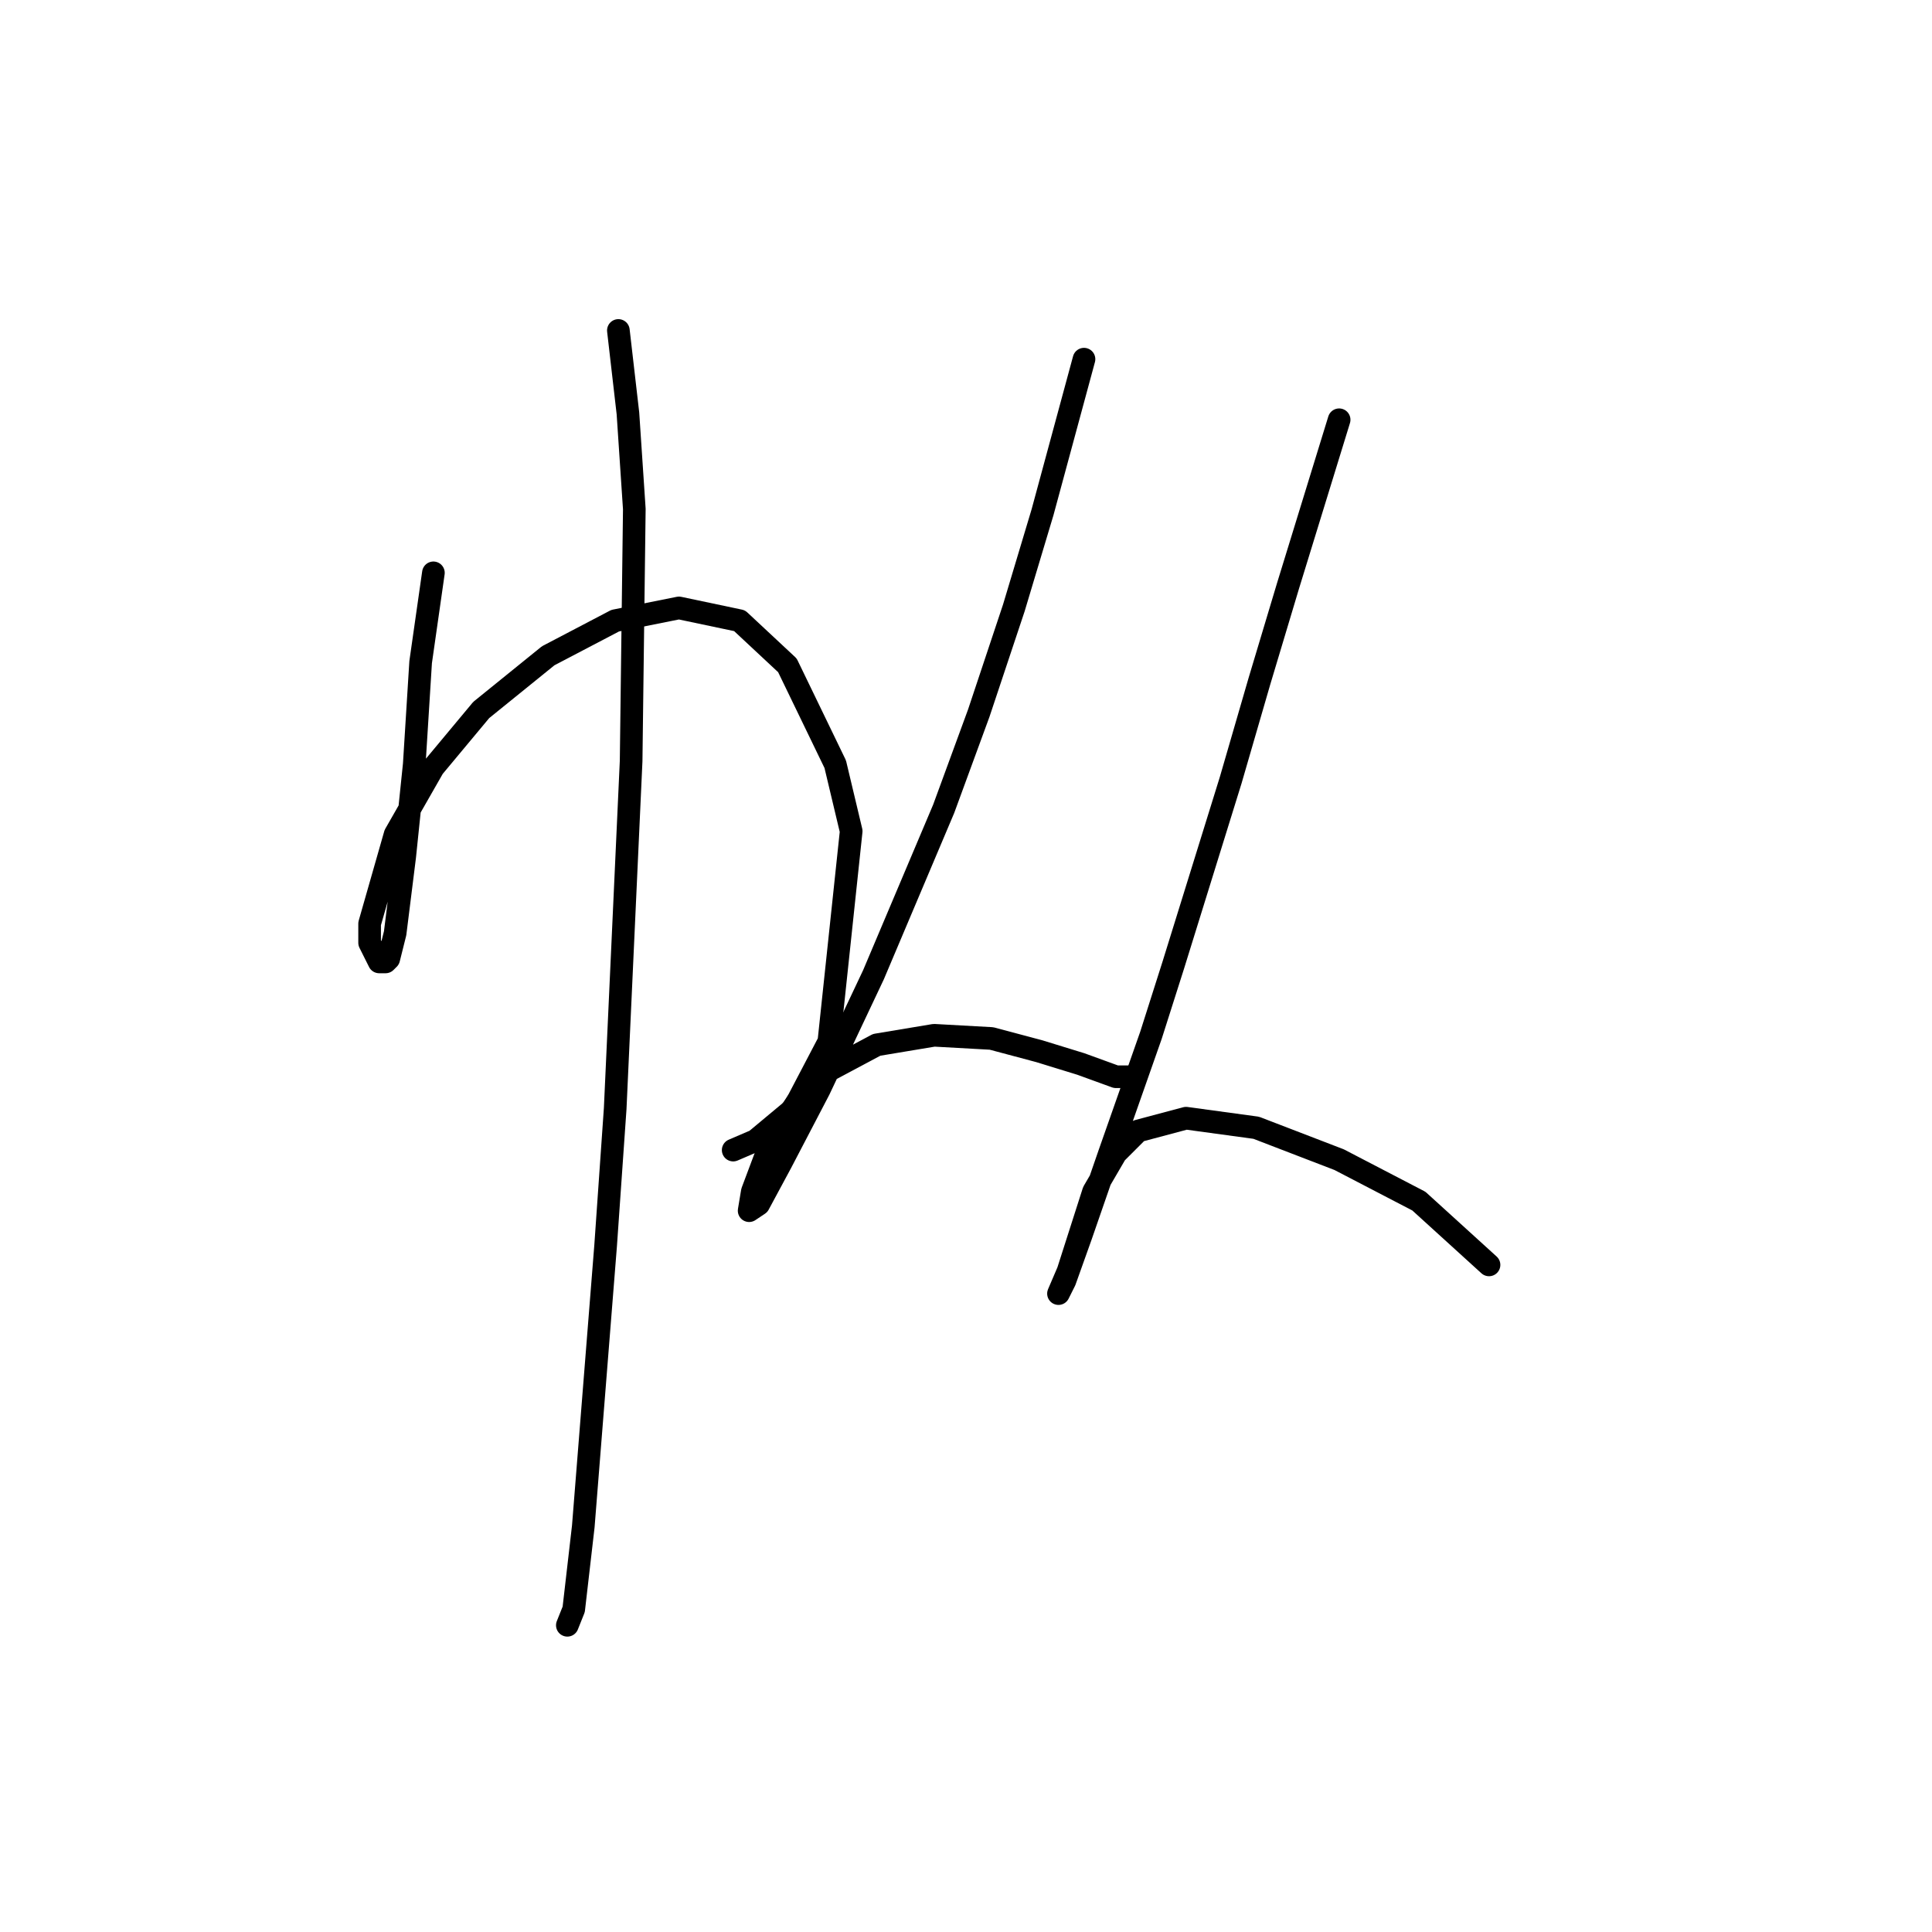 <?xml version="1.0" standalone="no"?>
    <svg width="256" height="256" xmlns="http://www.w3.org/2000/svg" version="1.1">
    <polyline stroke="black" stroke-width="3" stroke-linecap="round" fill="transparent" stroke-linejoin="round" points="57.428 75.905 55.737 87.737 54.892 101.26 53.624 113.515 52.357 123.657 51.511 127.038 51.089 127.46 50.244 127.46 48.976 124.925 48.976 122.389 52.357 110.557 57.428 101.683 63.766 94.076 72.641 86.892 81.515 82.244 89.967 80.553 97.996 82.244 104.335 88.16 110.673 101.26 112.786 110.134 109.828 138.025 105.18 146.899 100.109 151.125 97.151 152.393 97.151 152.393 " />
        <polyline stroke="black" stroke-width="3" stroke-linecap="round" fill="transparent" stroke-linejoin="round" points="81.938 43.788 83.205 54.776 84.05 67.453 83.628 100.837 81.515 146.899 80.247 165.07 77.289 202.258 76.021 213.245 75.176 215.358 75.176 215.358 " />
        <polyline stroke="black" stroke-width="3" stroke-linecap="round" fill="transparent" stroke-linejoin="round" points="143.635 47.592 138.141 67.876 134.338 80.553 129.69 94.499 125.041 107.176 115.744 129.151 108.56 144.364 103.489 154.083 100.531 159.577 99.264 160.422 99.686 157.886 102.222 151.125 105.602 146.054 109.828 141.828 116.167 138.447 123.773 137.18 131.38 137.602 137.719 139.293 143.212 140.983 147.861 142.673 150.396 142.673 150.396 142.673 " />
        <polyline stroke="black" stroke-width="3" stroke-linecap="round" fill="transparent" stroke-linejoin="round" points="177.442 55.621 170.68 77.595 166.877 90.273 163.074 103.373 155.467 127.883 152.509 137.18 147.016 152.815 143.212 163.803 141.099 169.719 140.254 171.409 141.522 168.451 144.903 157.886 147.861 152.815 150.819 149.857 157.158 148.167 166.455 149.435 177.442 153.661 188.006 159.154 197.303 167.606 197.303 167.606 " />
        </svg>